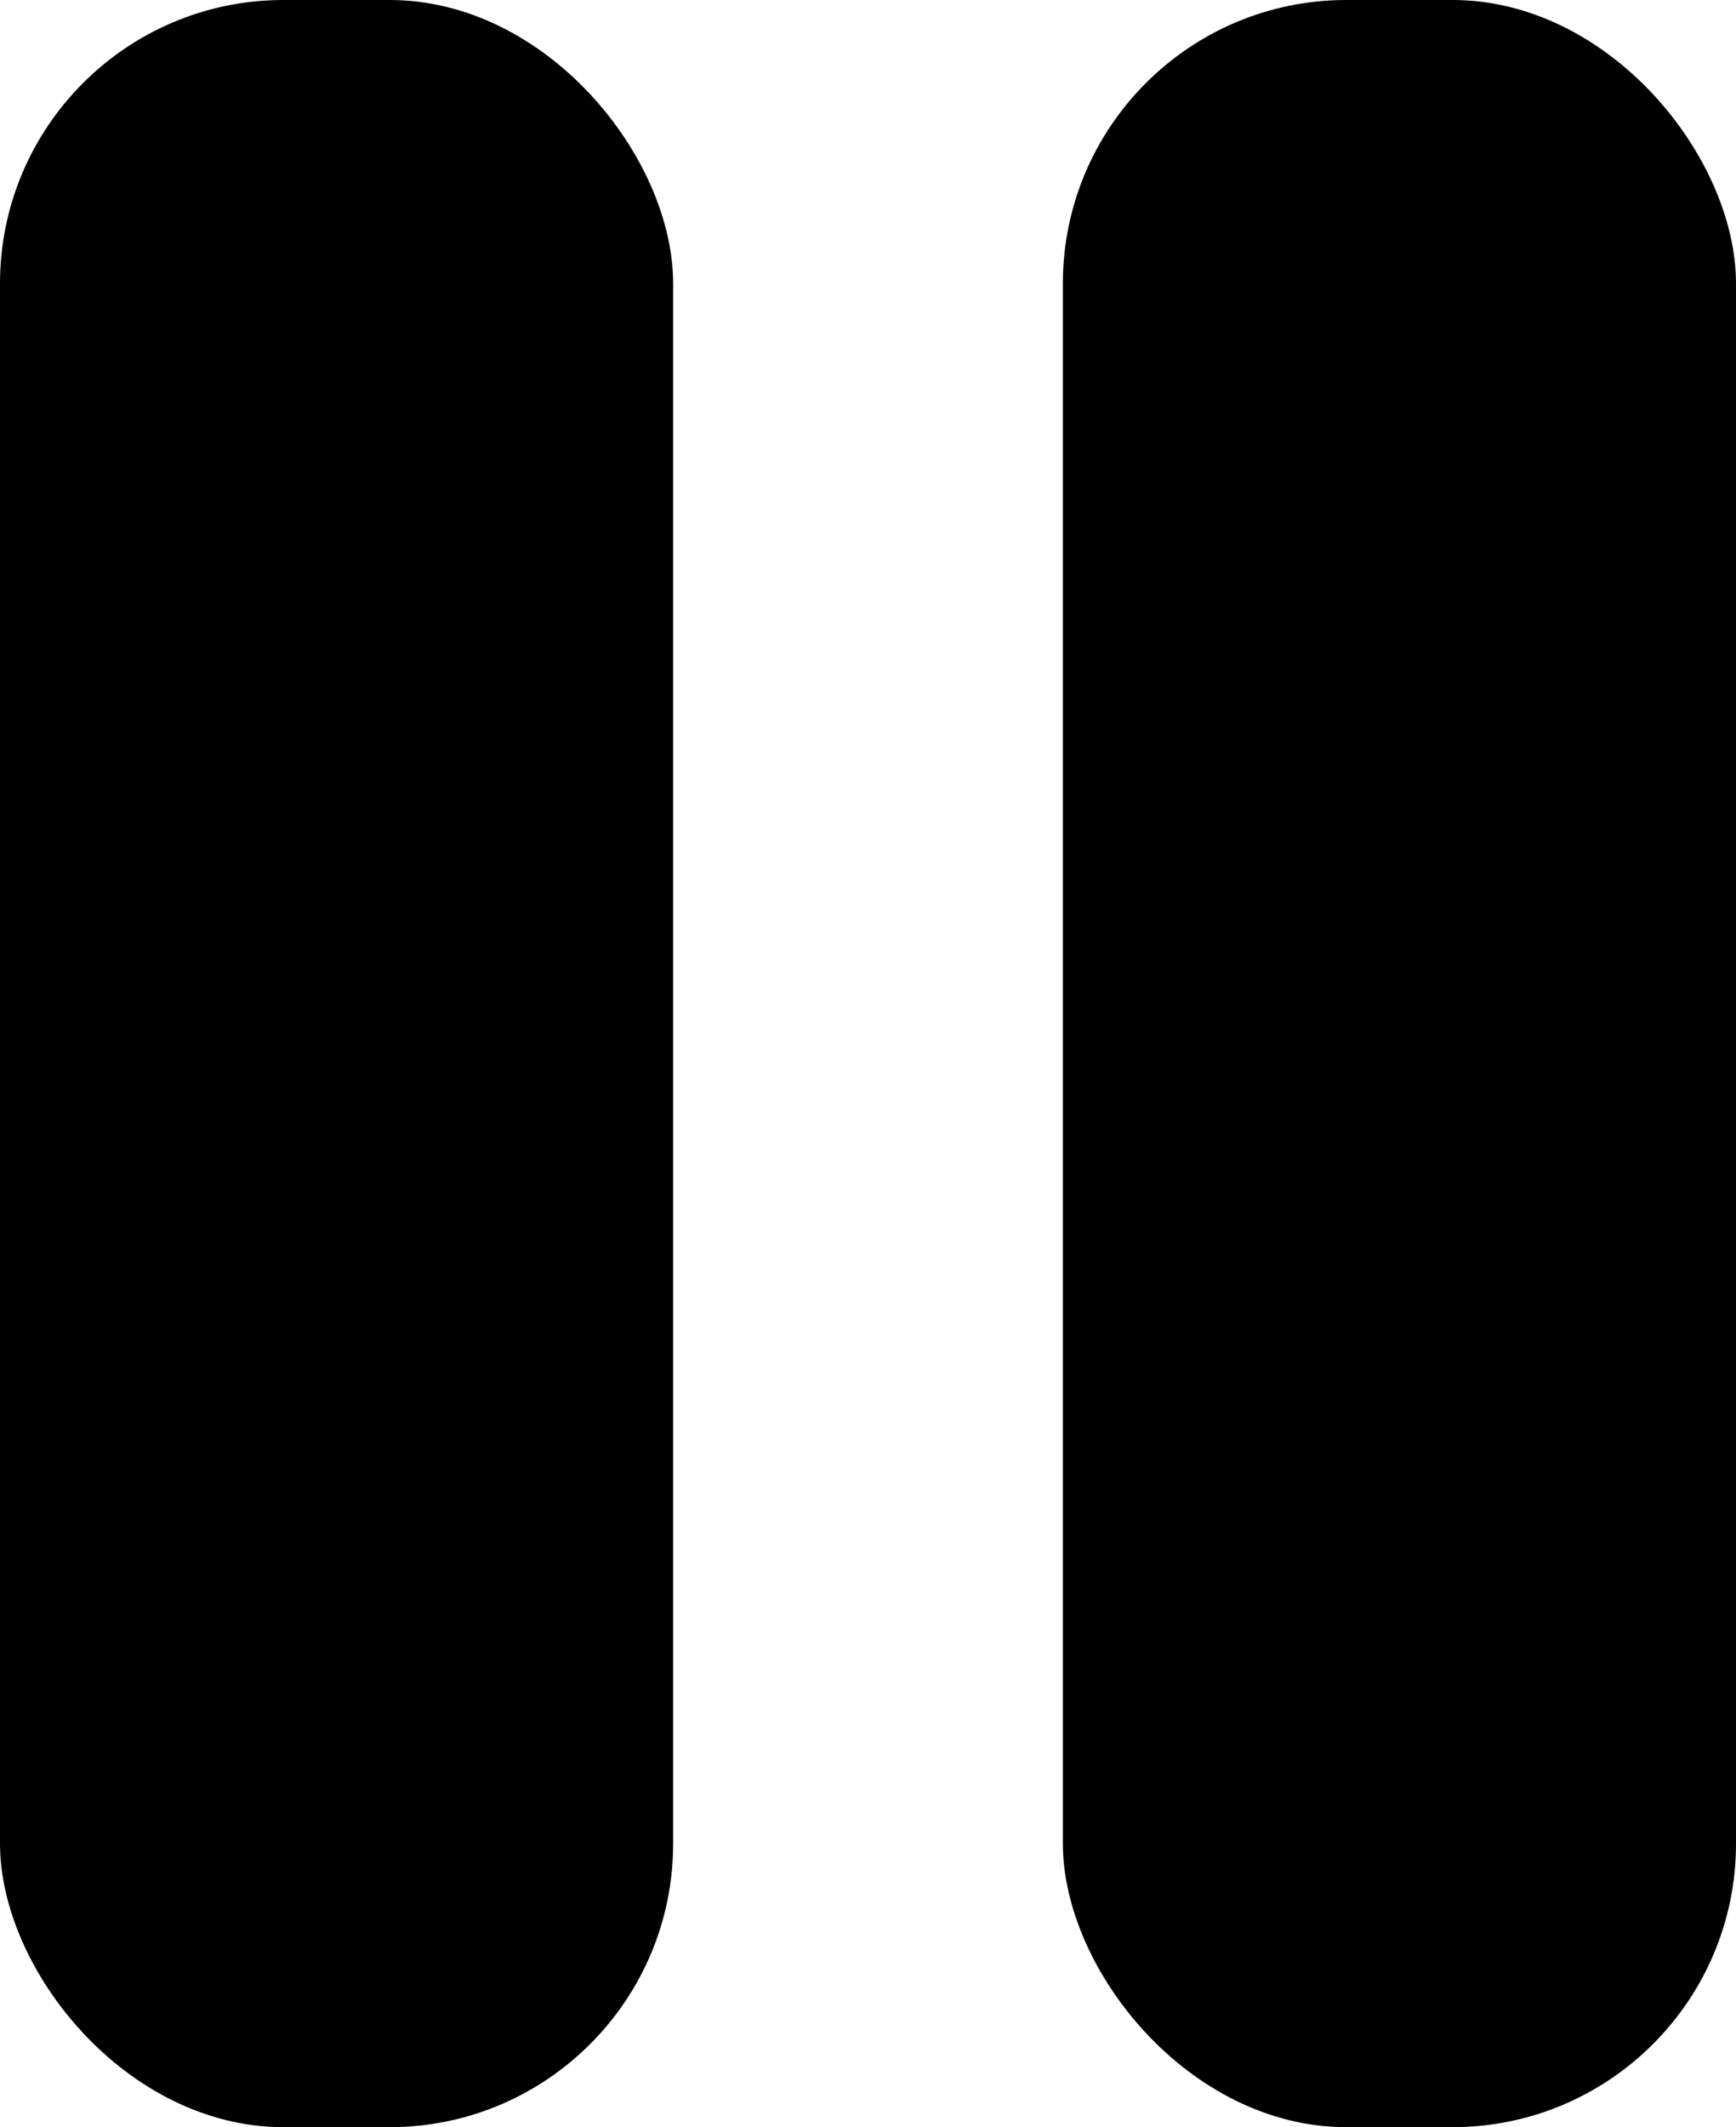 <?xml version="1.0" encoding="UTF-8" standalone="no"?>
<svg width="49px" height="60px" viewBox="0 0 49 60" version="1.1" xmlns="http://www.w3.org/2000/svg" xmlns:xlink="http://www.w3.org/1999/xlink" xmlns:sketch="http://www.bohemiancoding.com/sketch/ns">
    <!-- Generator: Sketch 3.5.2 (25235) - http://www.bohemiancoding.com/sketch -->
    <title>pause btn</title>
    <desc>Created with Sketch.</desc>
    <defs></defs>
    <g id="Welcome" stroke="none" stroke-width="1" fill="none" fill-rule="evenodd" sketch:type="MSPage">
        <g id="Tablet-Portrait" sketch:type="MSArtboardGroup" transform="translate(-360, -663)" fill="#000000">
            <g id="Nav-play-controller" sketch:type="MSLayerGroup" transform="translate(-4, 569)">
                <g id="Options-+--text" transform="translate(111, 70)" sketch:type="MSShapeGroup">
                    <g id="Btn-main-play" transform="translate(124, 0)">
                        <g id="pause-btn" transform="translate(129, 24)">
                            <rect id="Stop" x="0" y="0" width="19" height="60" rx="8"></rect>
                            <rect id="Stop" x="30" y="0" width="19" height="60" rx="8"></rect>
                        </g>
                    </g>
                </g>
            </g>
        </g>
    </g>
</svg>